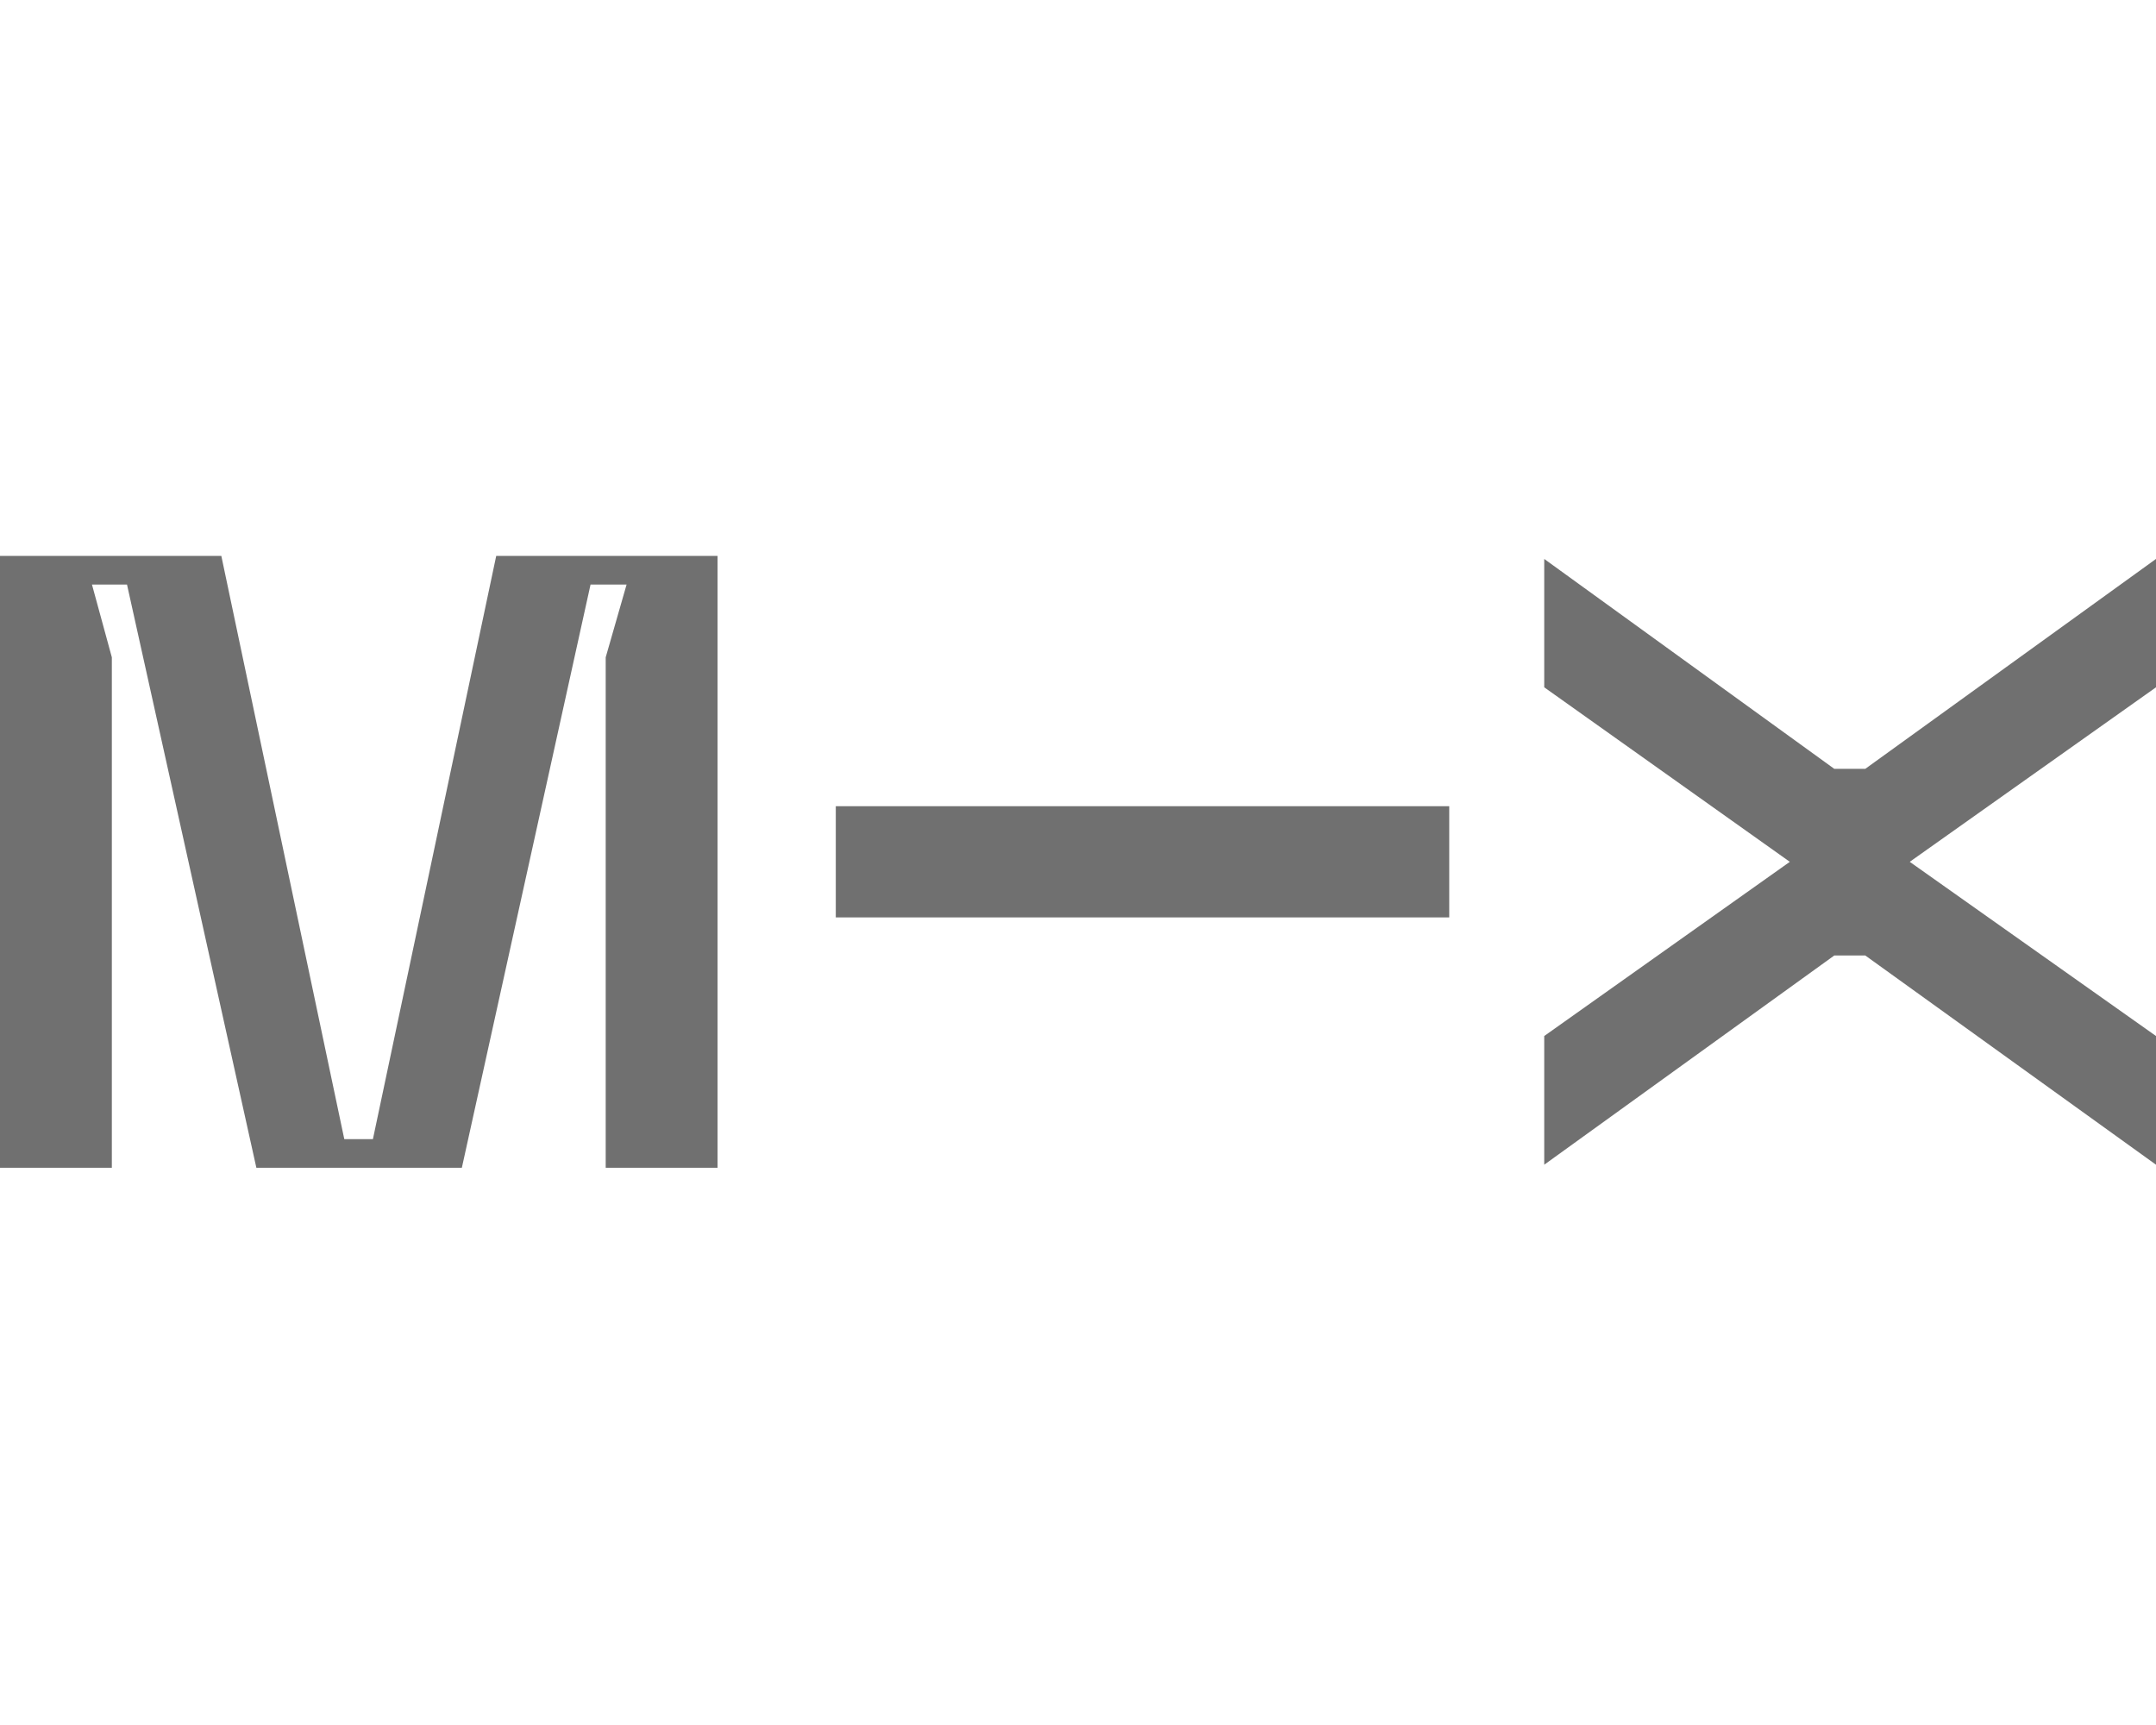 <svg xmlns="http://www.w3.org/2000/svg" fill="currentColor" height="10" width="12.5" viewBox="0 0 640 512"><!--!Font Awesome Free 6.7.2 by @fontawesome - https://fontawesome.com License - https://fontawesome.com/license/free Copyright 2025 Fonticons, Inc.--><path fill="#707070" d="M213 346.6H179.8V195.1L186 173.5H175.3L137.1 346.6H76.1L37.7 173.5H27.3L33.2 195.1V346.6H0V165H65.7L102.2 338.1H110.7L147.3 165H213L213 346.6zM544.5 283.6L458.4 345.7V307.5L531.3 255.8L458.4 204V165.9L544.5 228.2H553.7L640 165.9V204L566.9 255.8L640 307.5V345.7L553.7 283.6H544.5zM430.2 272.3H248.1V239.3H430.2V272.3z"/></svg>